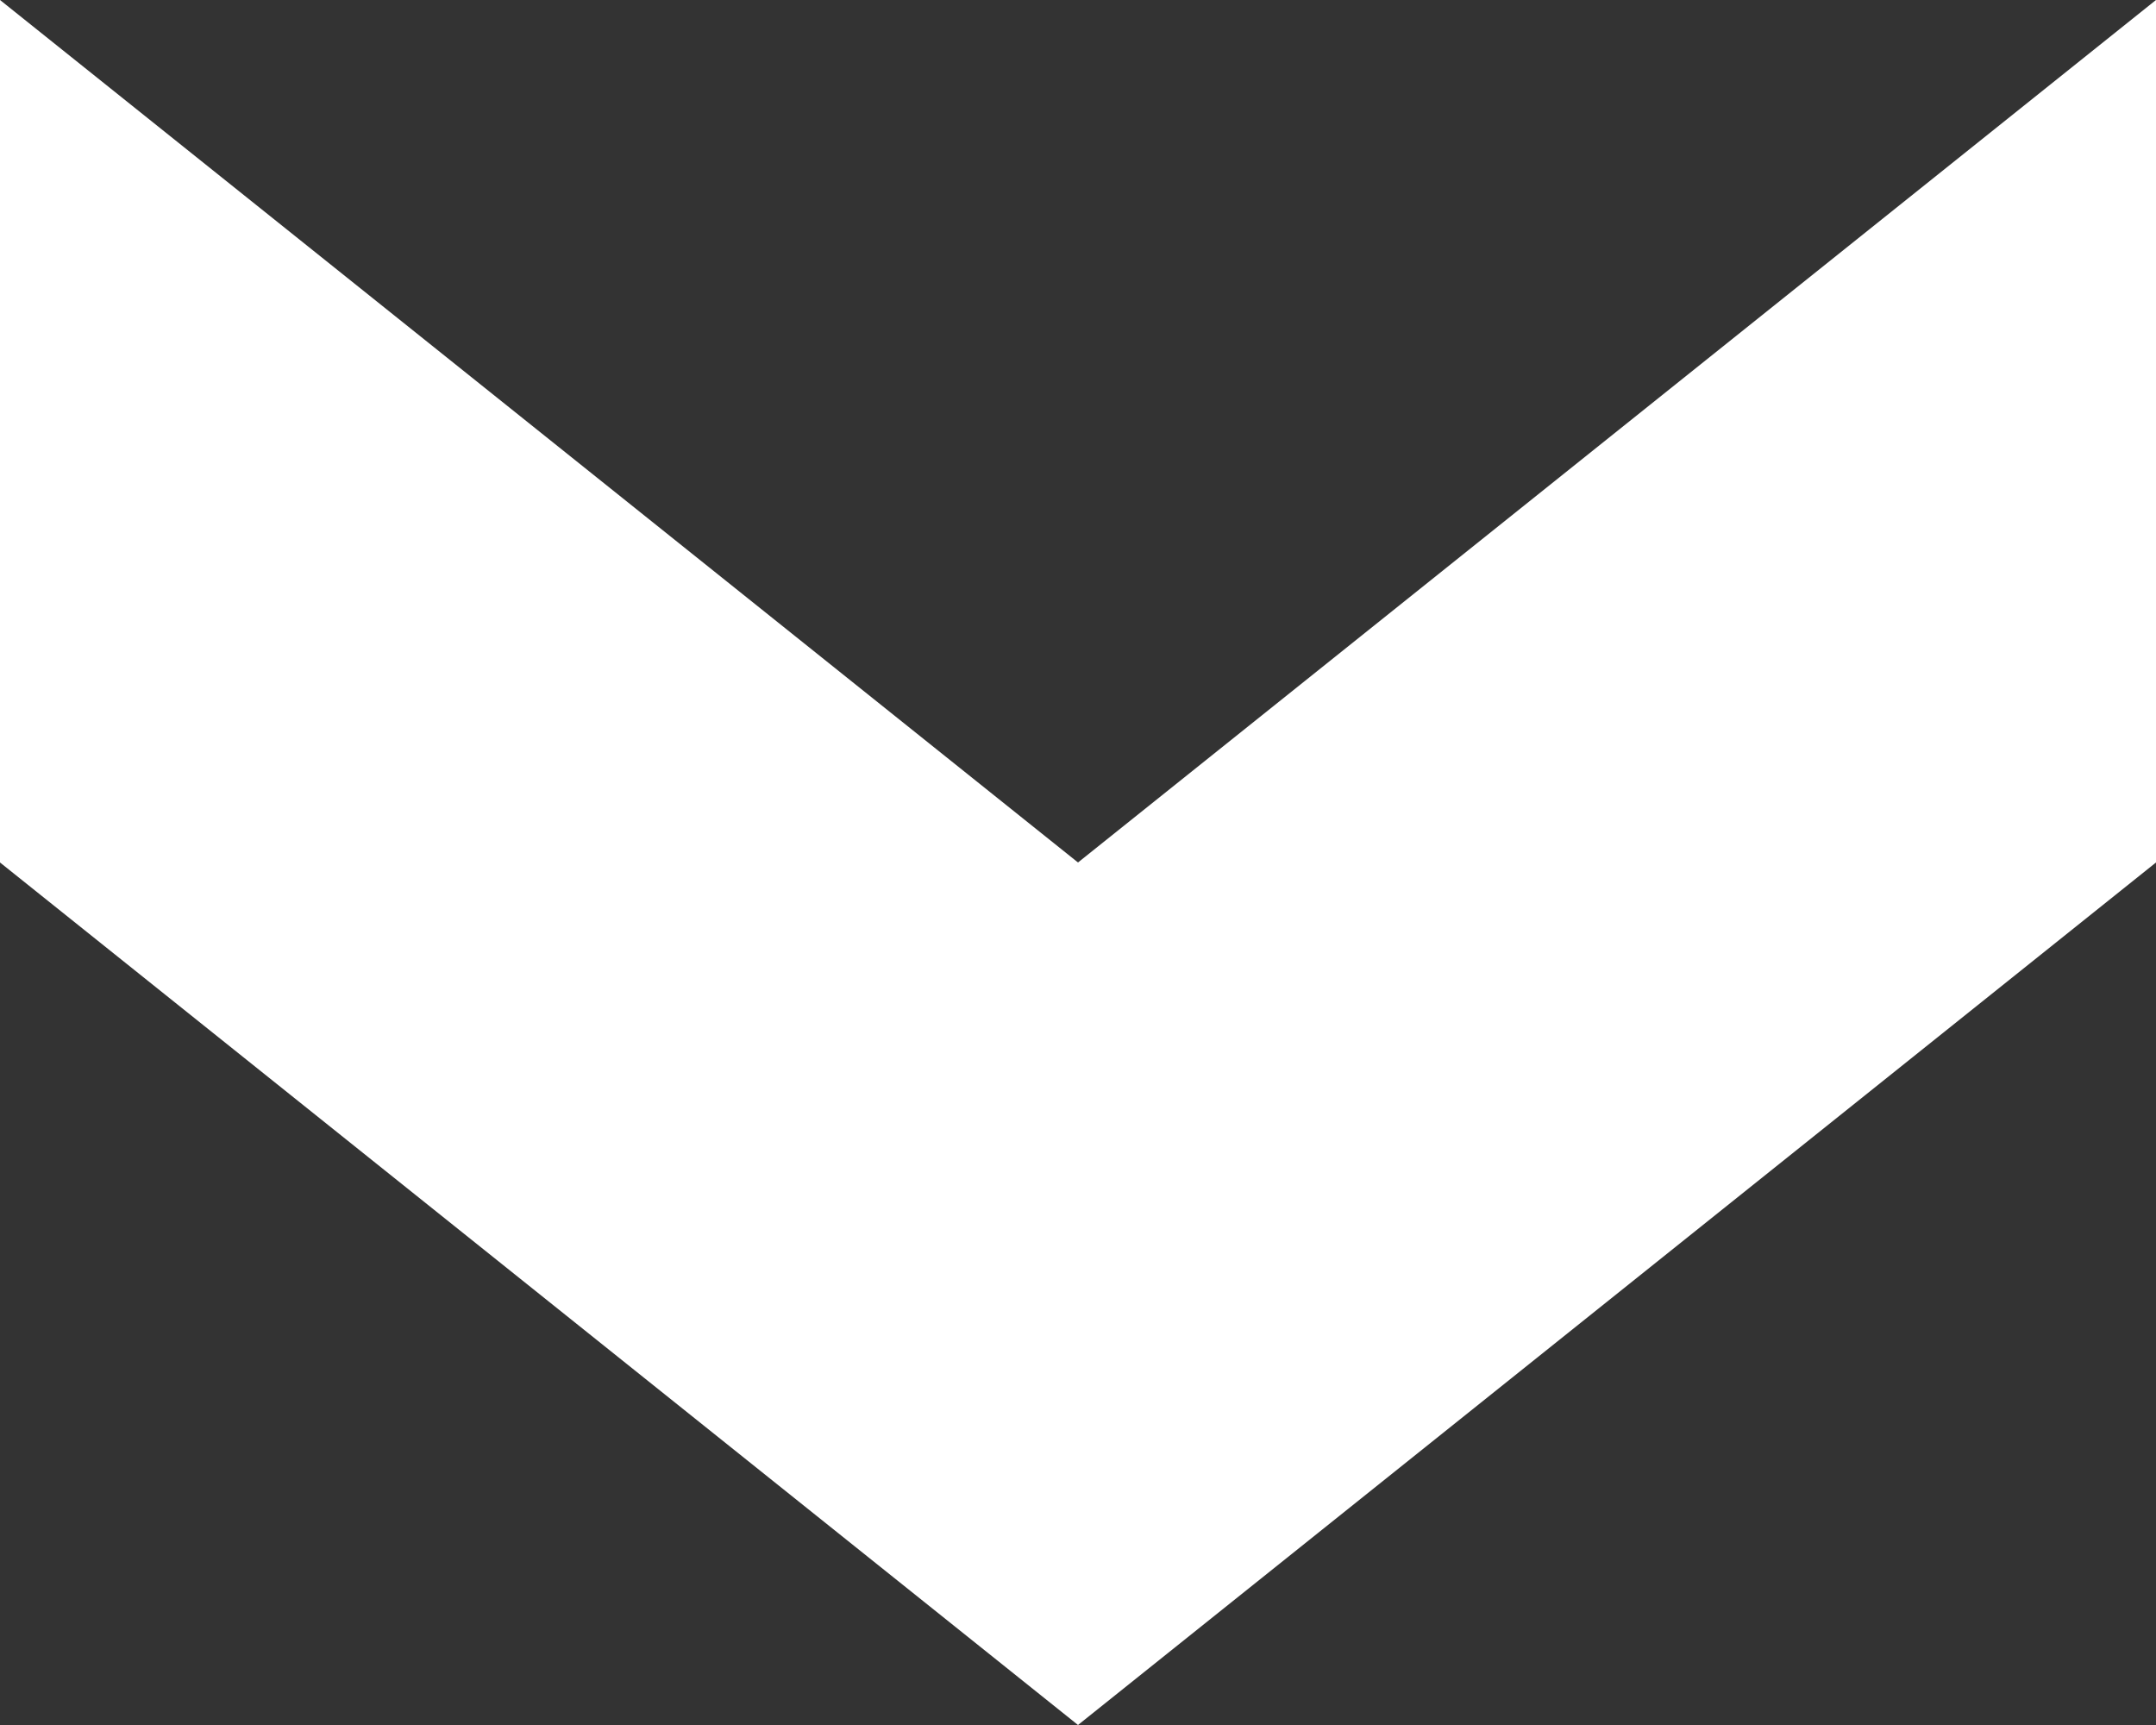 <svg width="15" height="12" viewBox="0 0 15 12" fill="none" xmlns="http://www.w3.org/2000/svg">
<rect x="0" y="0" width="15" height="12" fill="#333333" stroke="none"/>
<path d="M7.5 6L7.5 12L15 6L15 9.53674e-07L7.5 6Z" fill="white"/>
<path d="M7.5 6L7.5 12L-8.74573e-07 6L-2.22598e-06 2.54632e-06L7.5 6Z" fill="white"/>
</svg>

